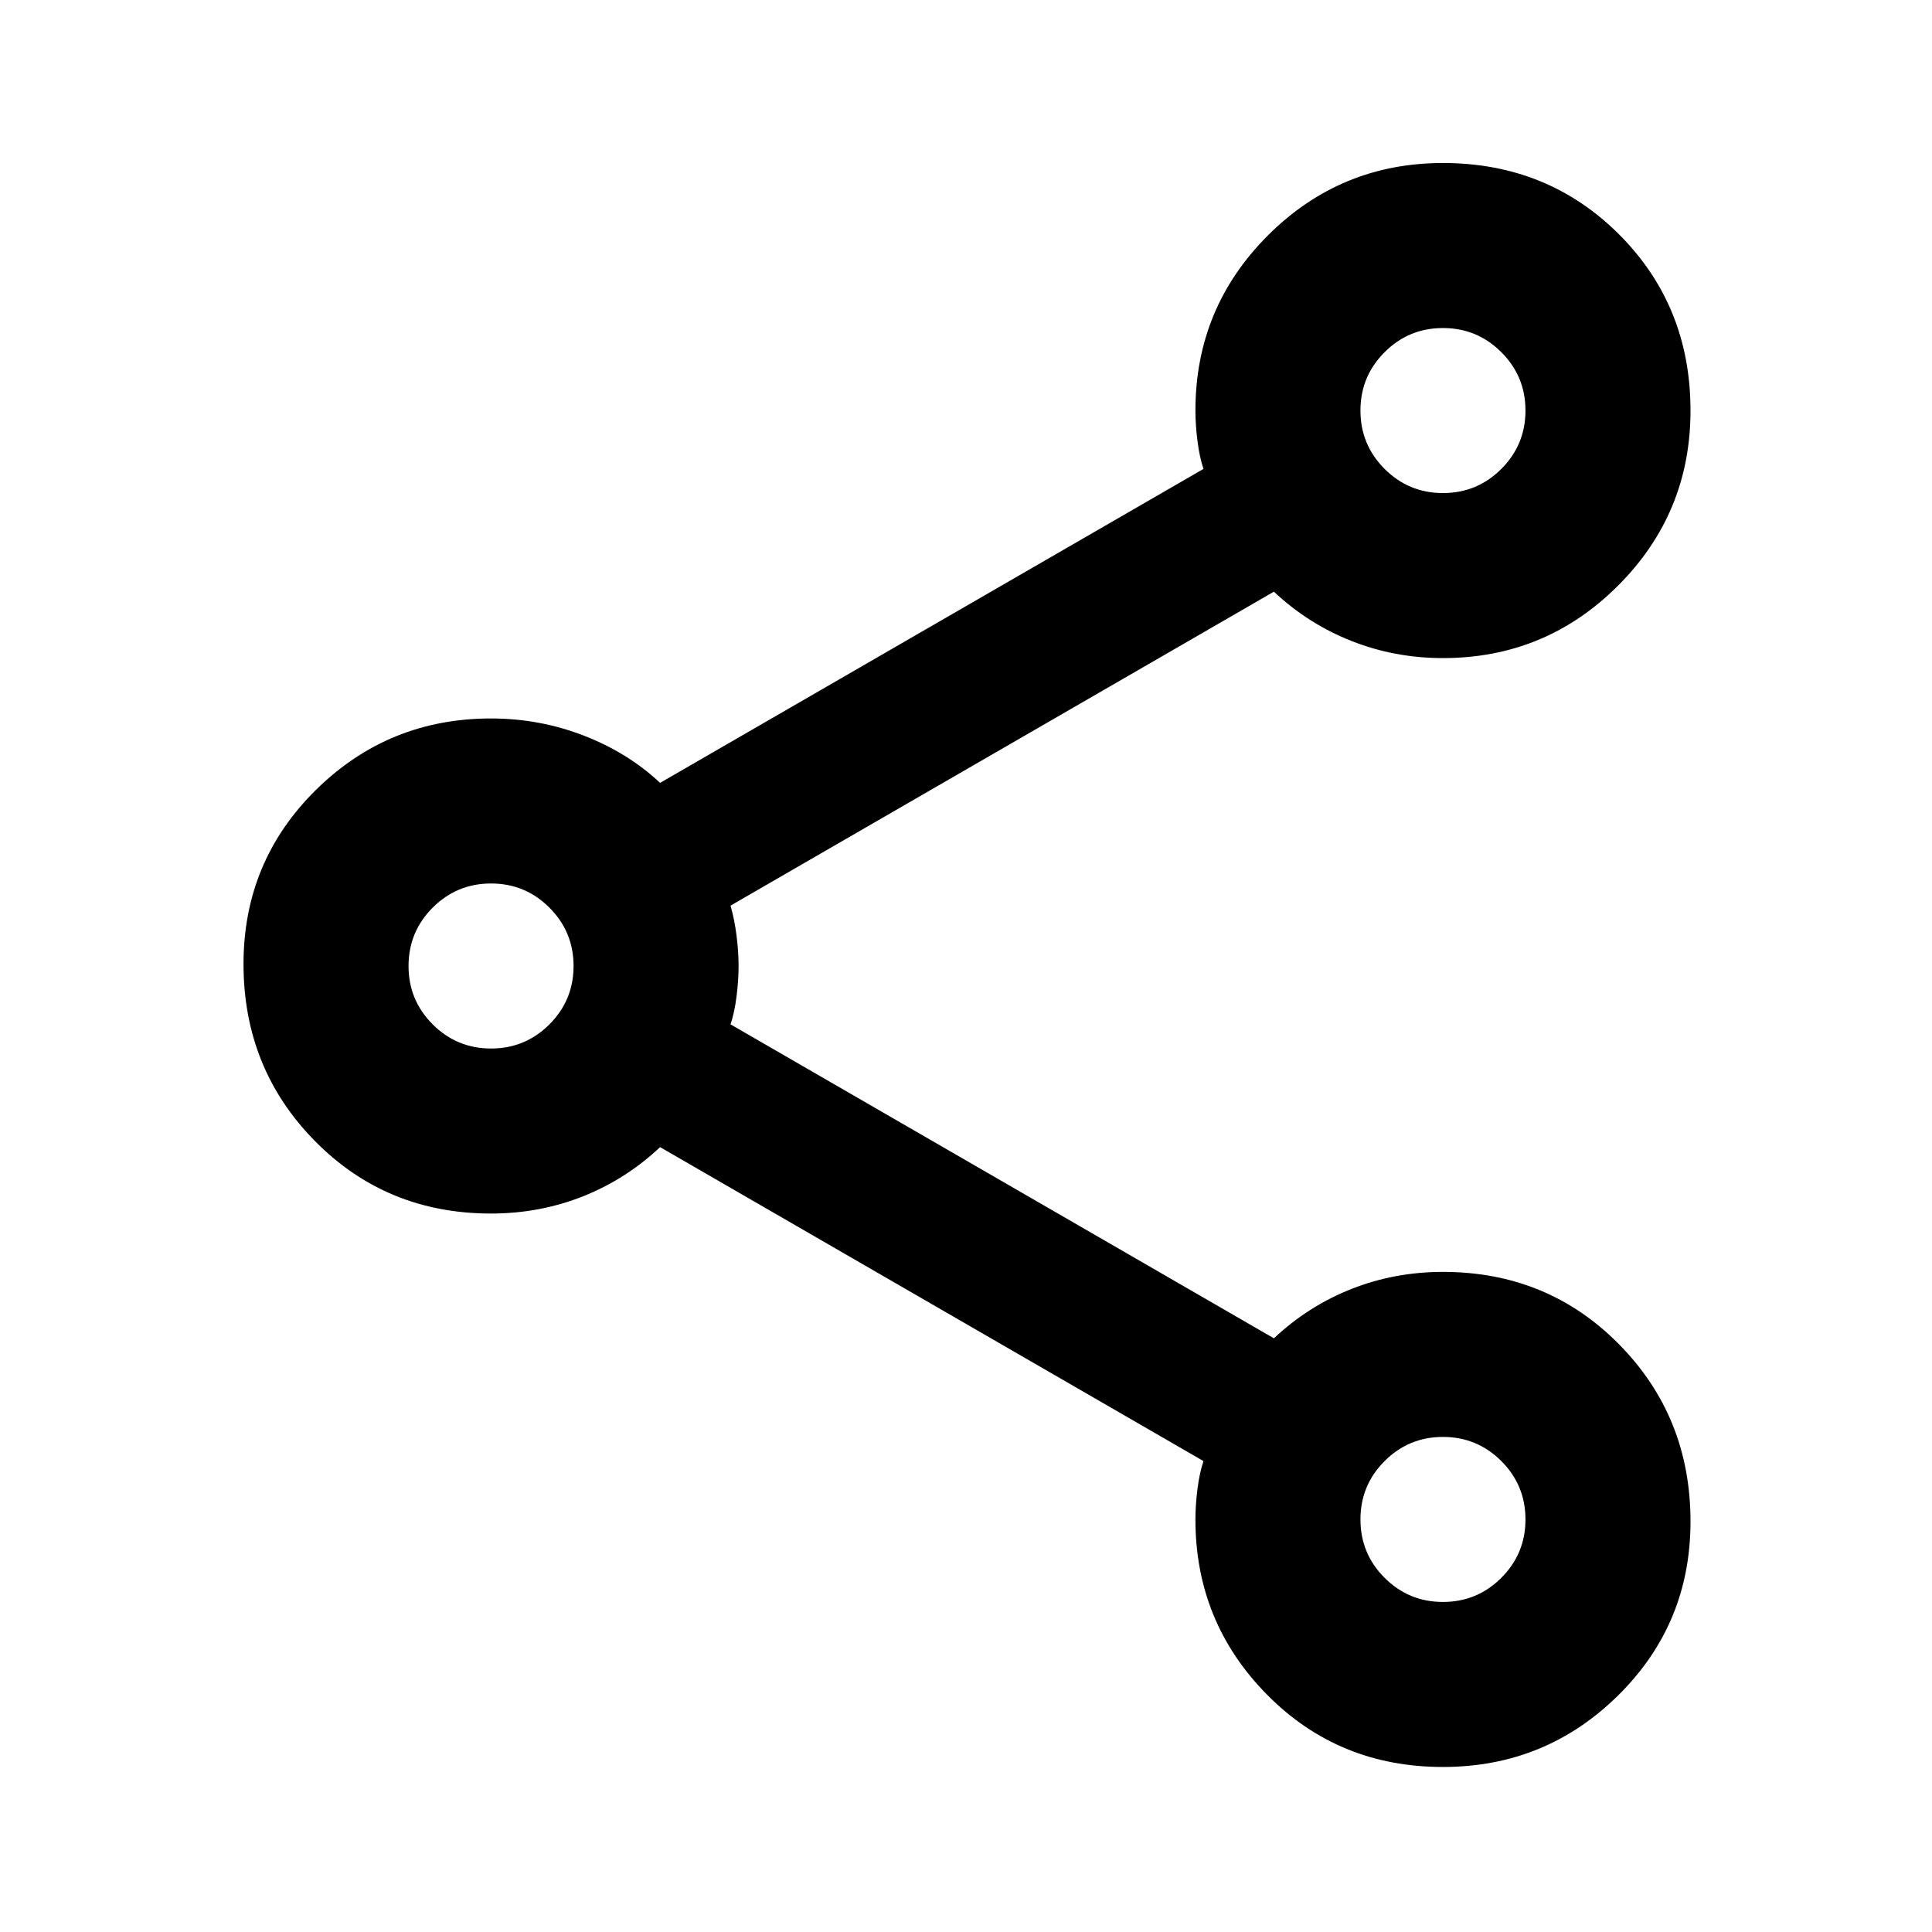 <svg xmlns="http://www.w3.org/2000/svg" height="24" width="24"><path d="M17.925 21.95q-1.3 0-2.187-.9-.888-.9-.888-2.175 0-.175.025-.375t.075-.35l-6.75-3.9q-.425.4-.962.613-.538.212-1.138.212-1.3 0-2.187-.9-.888-.9-.888-2.2 0-1.275.9-2.163.9-.887 2.175-.887.6 0 1.15.212.55.213.95.588l6.75-3.9q-.05-.15-.075-.35-.025-.2-.025-.375 0-1.275.9-2.175.9-.9 2.175-.9 1.3 0 2.188.887Q21 3.8 21 5.1q0 1.275-.9 2.175-.9.9-2.175.9-.6 0-1.137-.213-.538-.212-.963-.612l-6.75 3.9q.05.175.075.375.025.2.025.375t-.025.375q-.025.2-.075.35l6.75 3.9q.425-.4.963-.613.537-.212 1.137-.212 1.3 0 2.188.9.887.9.887 2.2 0 1.275-.9 2.162-.9.888-2.175.888Zm0-15.825q.425 0 .725-.3t.3-.725q0-.425-.3-.725t-.725-.3q-.425 0-.725.3t-.3.725q0 .425.3.725t.725.3ZM6.1 13.025q.425 0 .725-.3t.3-.725q0-.425-.3-.725t-.725-.3q-.425 0-.725.3t-.3.725q0 .425.3.725t.725.3ZM17.925 19.9q.425 0 .725-.3t.3-.725q0-.425-.3-.725t-.725-.3q-.425 0-.725.3t-.3.725q0 .425.3.725t.725.3Zm0-14.8ZM6.1 12Zm11.825 6.875Z"/></svg>